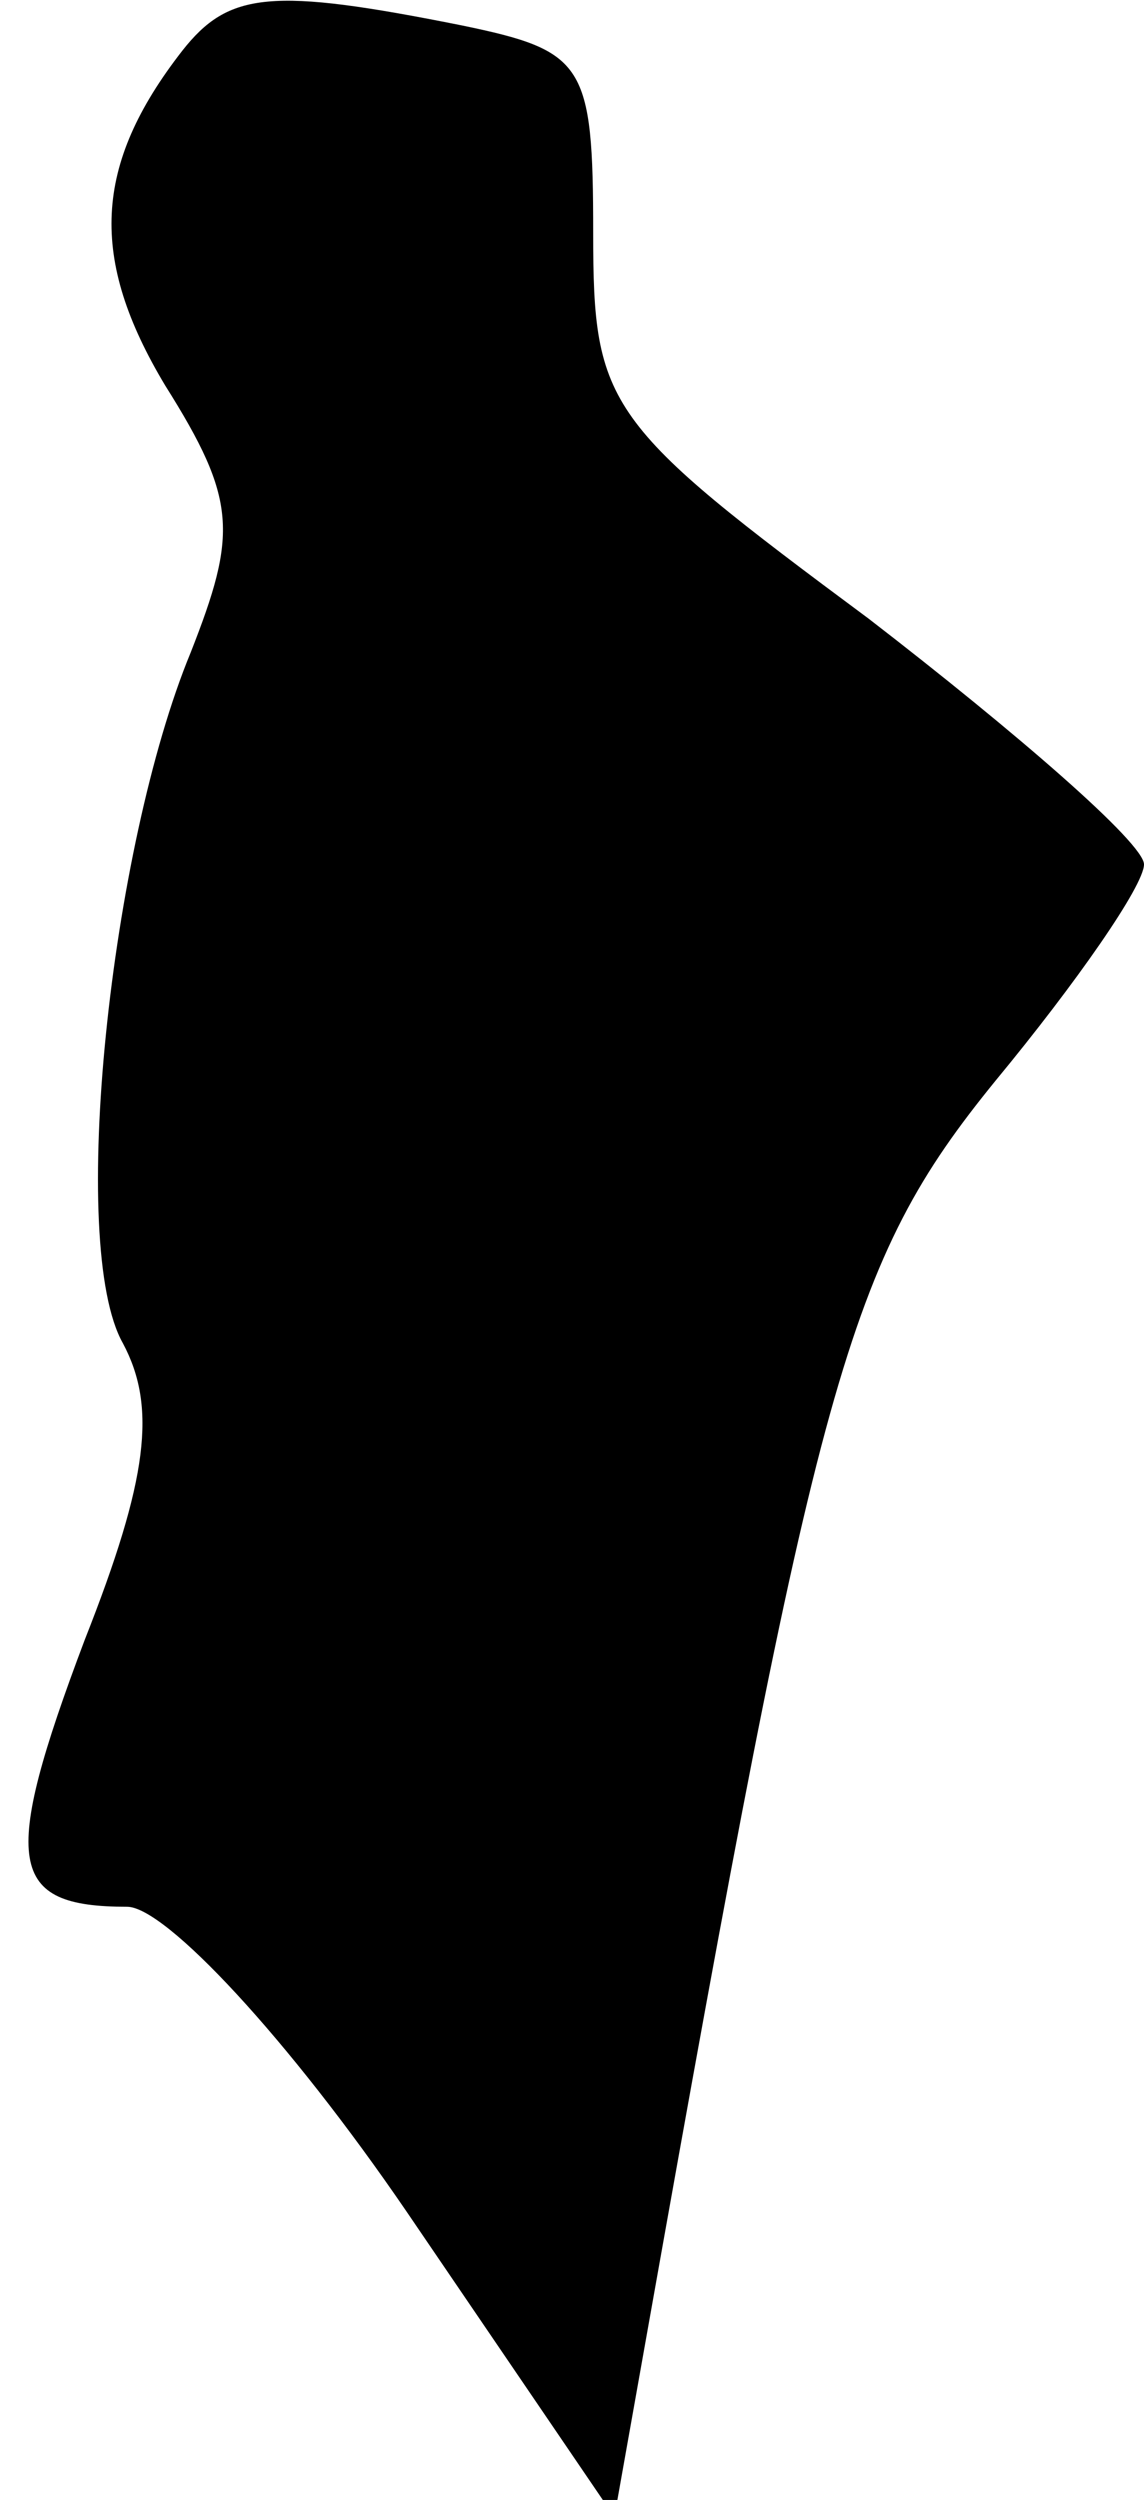 <?xml version="1.0" standalone="no"?>
<!DOCTYPE svg PUBLIC "-//W3C//DTD SVG 20010904//EN"
 "http://www.w3.org/TR/2001/REC-SVG-20010904/DTD/svg10.dtd">
<svg version="1.0" xmlns="http://www.w3.org/2000/svg"
 width="27pt" height="59pt" viewBox="0 0 27 59"
 preserveAspectRatio="xMidYMid meet">
<g transform="translate(0,59) scale(0.1,-0.1)"
fill="#000000" stroke="none">
<path fill="#000000" stroke="none" d="M43 578 c-21 -27 -22 -49 -4 -79 17
-27 17 -35 6 -63 -19 -46 -29 -140 -16 -163 8 -15 6 -32 -9 -70 -20 -53 -18
-63 10 -63 9 0 38 -31 66 -72 l49 -72 8 45 c40 225 47 251 82 294 19 23 35 46
35 51 0 5 -30 31 -65 58 -62 46 -65 50 -65 91 0 40 -2 43 -31 49 -45 9 -55 8
-66 -6z"/>
</g>
</svg>
